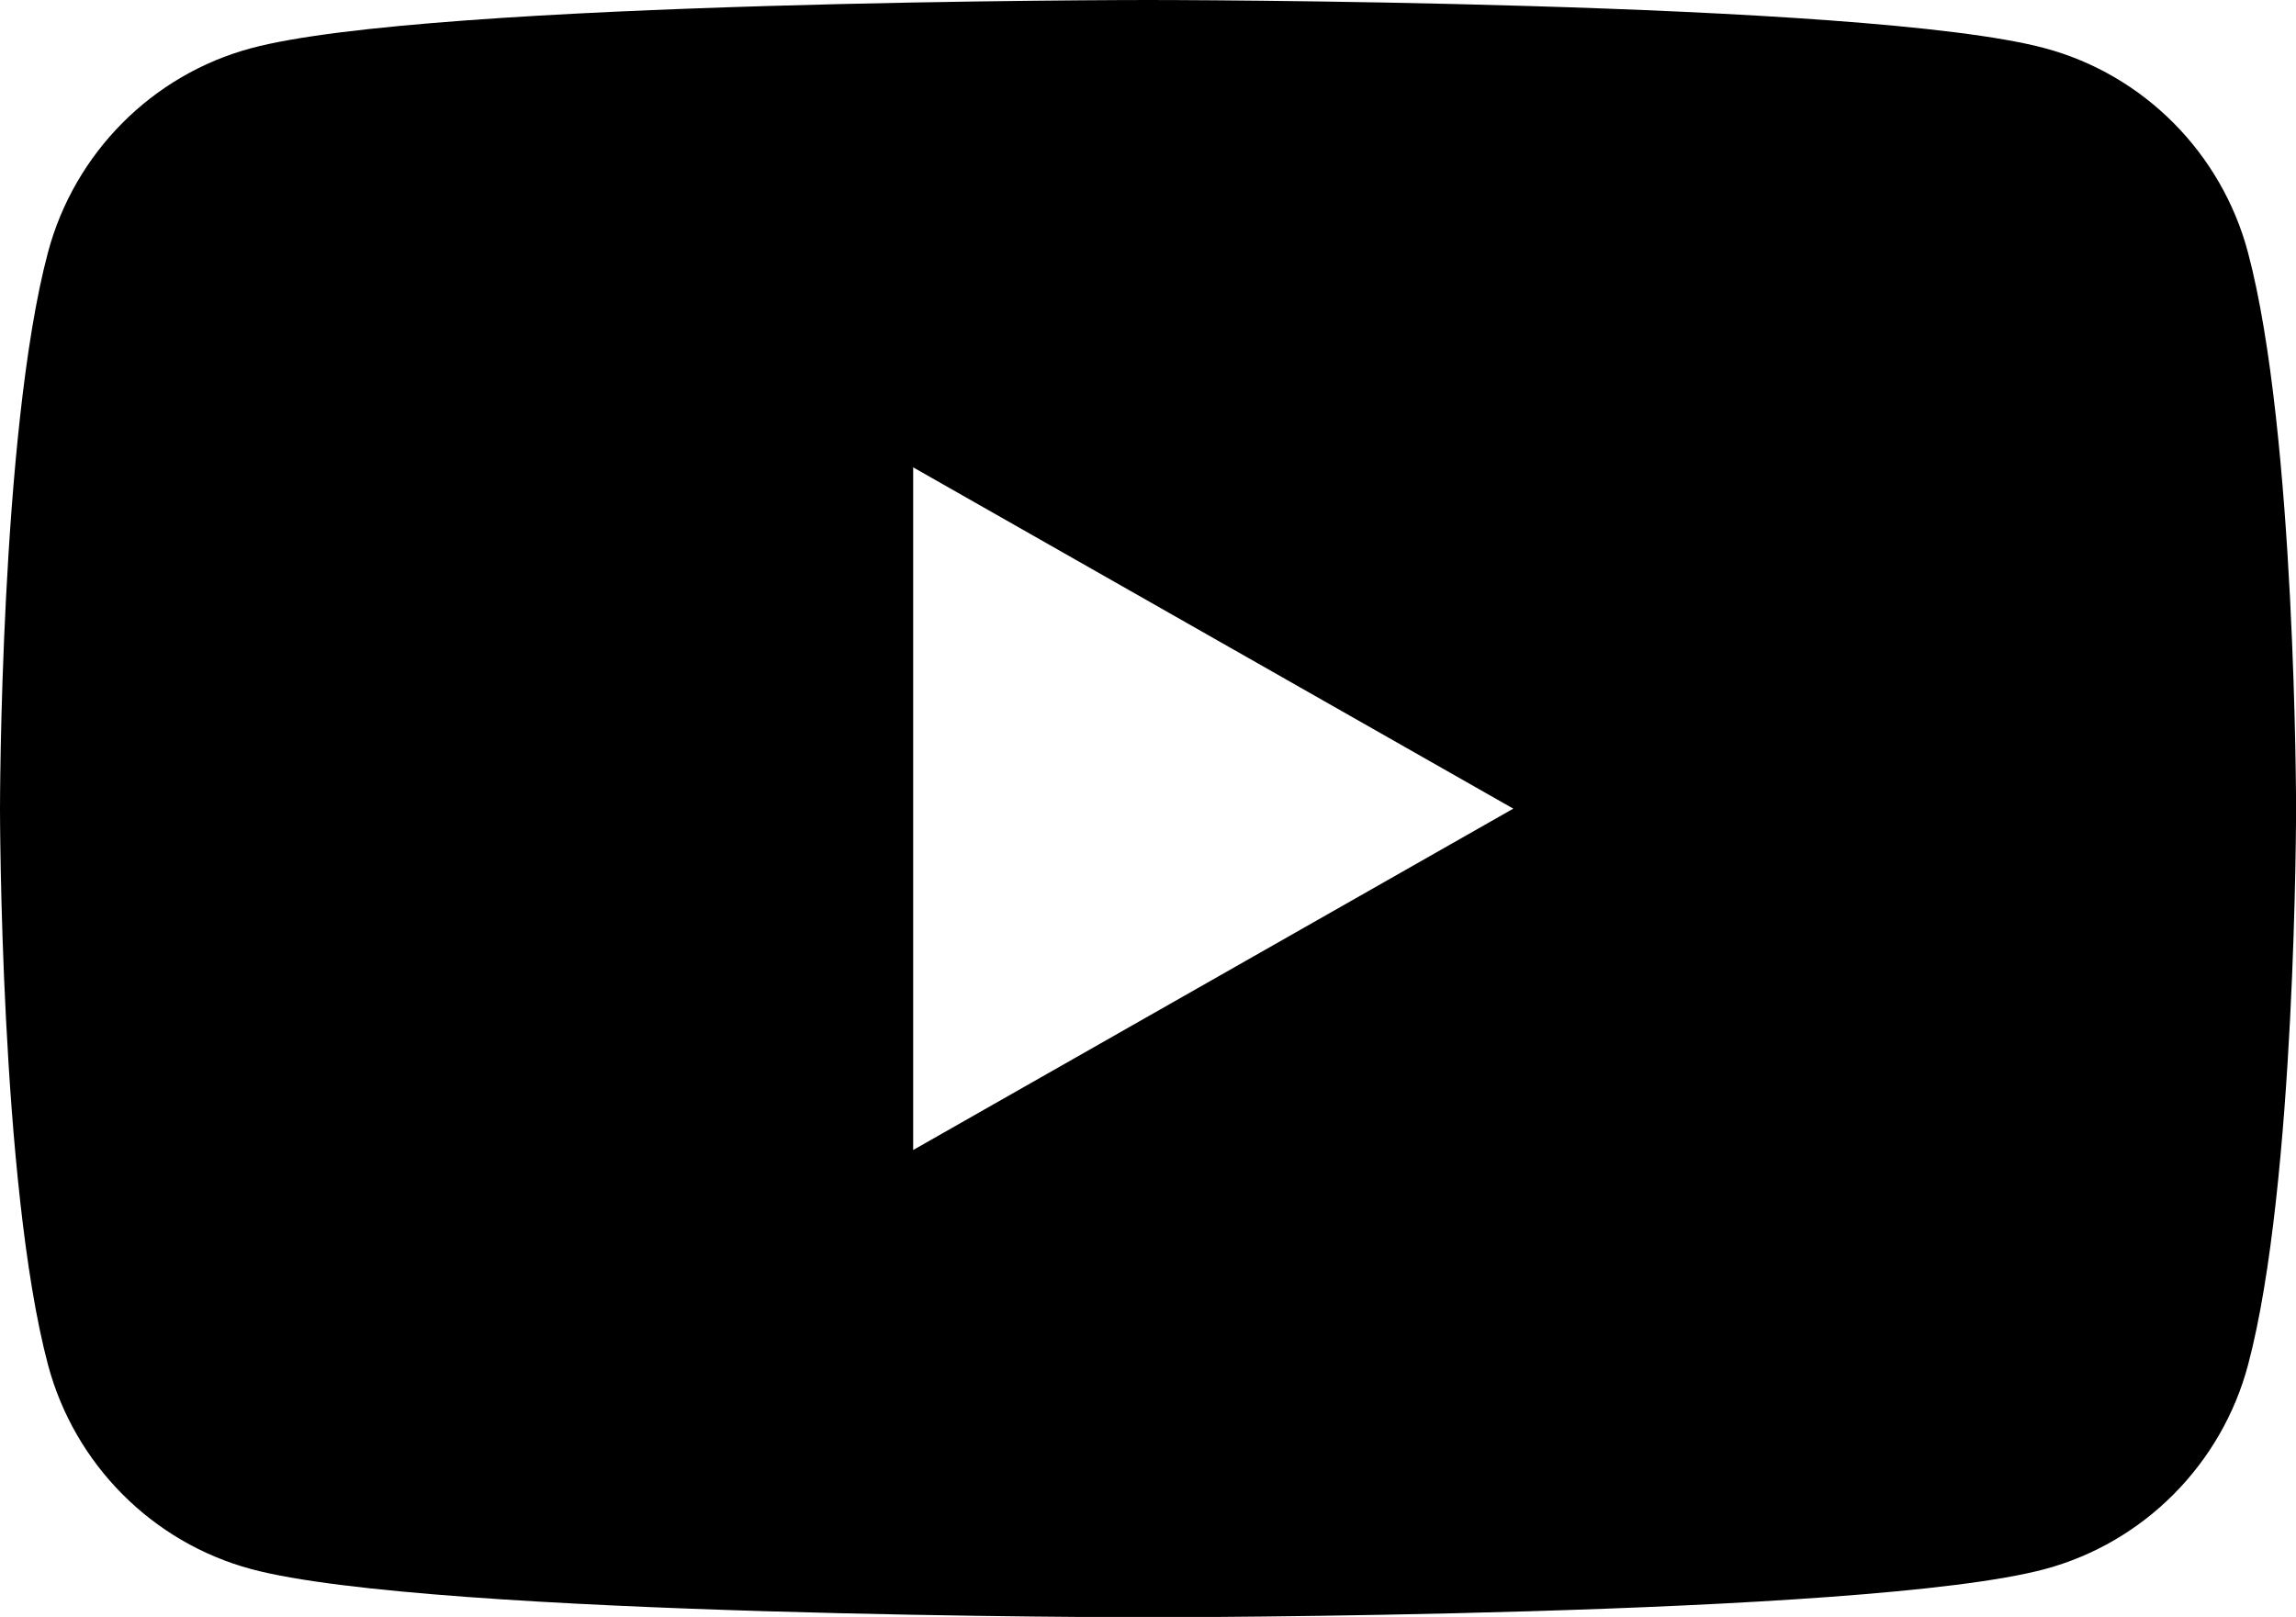 <?xml version="1.0" encoding="utf-8"?>
<!-- Generator: Adobe Illustrator 16.0.0, SVG Export Plug-In . SVG Version: 6.00 Build 0)  -->
<!DOCTYPE svg PUBLIC "-//W3C//DTD SVG 1.1//EN" "http://www.w3.org/Graphics/SVG/1.1/DTD/svg11.dtd">
<svg version="1.1" id="Layer_1" xmlns="http://www.w3.org/2000/svg" xmlns:xlink="http://www.w3.org/1999/xlink" x="0px" y="0px"
	 width="28.882px" height="20.344px" viewBox="0 0 28.882 20.344" enable-background="new 0 0 28.882 20.344" xml:space="preserve">
<path fill="current" d="M28.278,3.177c-0.332-1.251-1.311-2.236-2.553-2.57C23.472,0,14.44,0,14.44,0S5.409,0,3.157,0.607
	c-1.243,0.334-2.221,1.319-2.554,2.57C0,5.444,0,10.174,0,10.174s0,4.73,0.604,6.998c0.333,1.25,1.311,2.234,2.554,2.569
	c2.252,0.607,11.283,0.607,11.283,0.607s9.031,0,11.285-0.607c1.242-0.335,2.221-1.319,2.553-2.569
	c0.604-2.268,0.604-6.998,0.604-6.998S28.882,5.444,28.278,3.177 M11.487,14.469V5.88l7.549,4.294L11.487,14.469z"/>
</svg>
